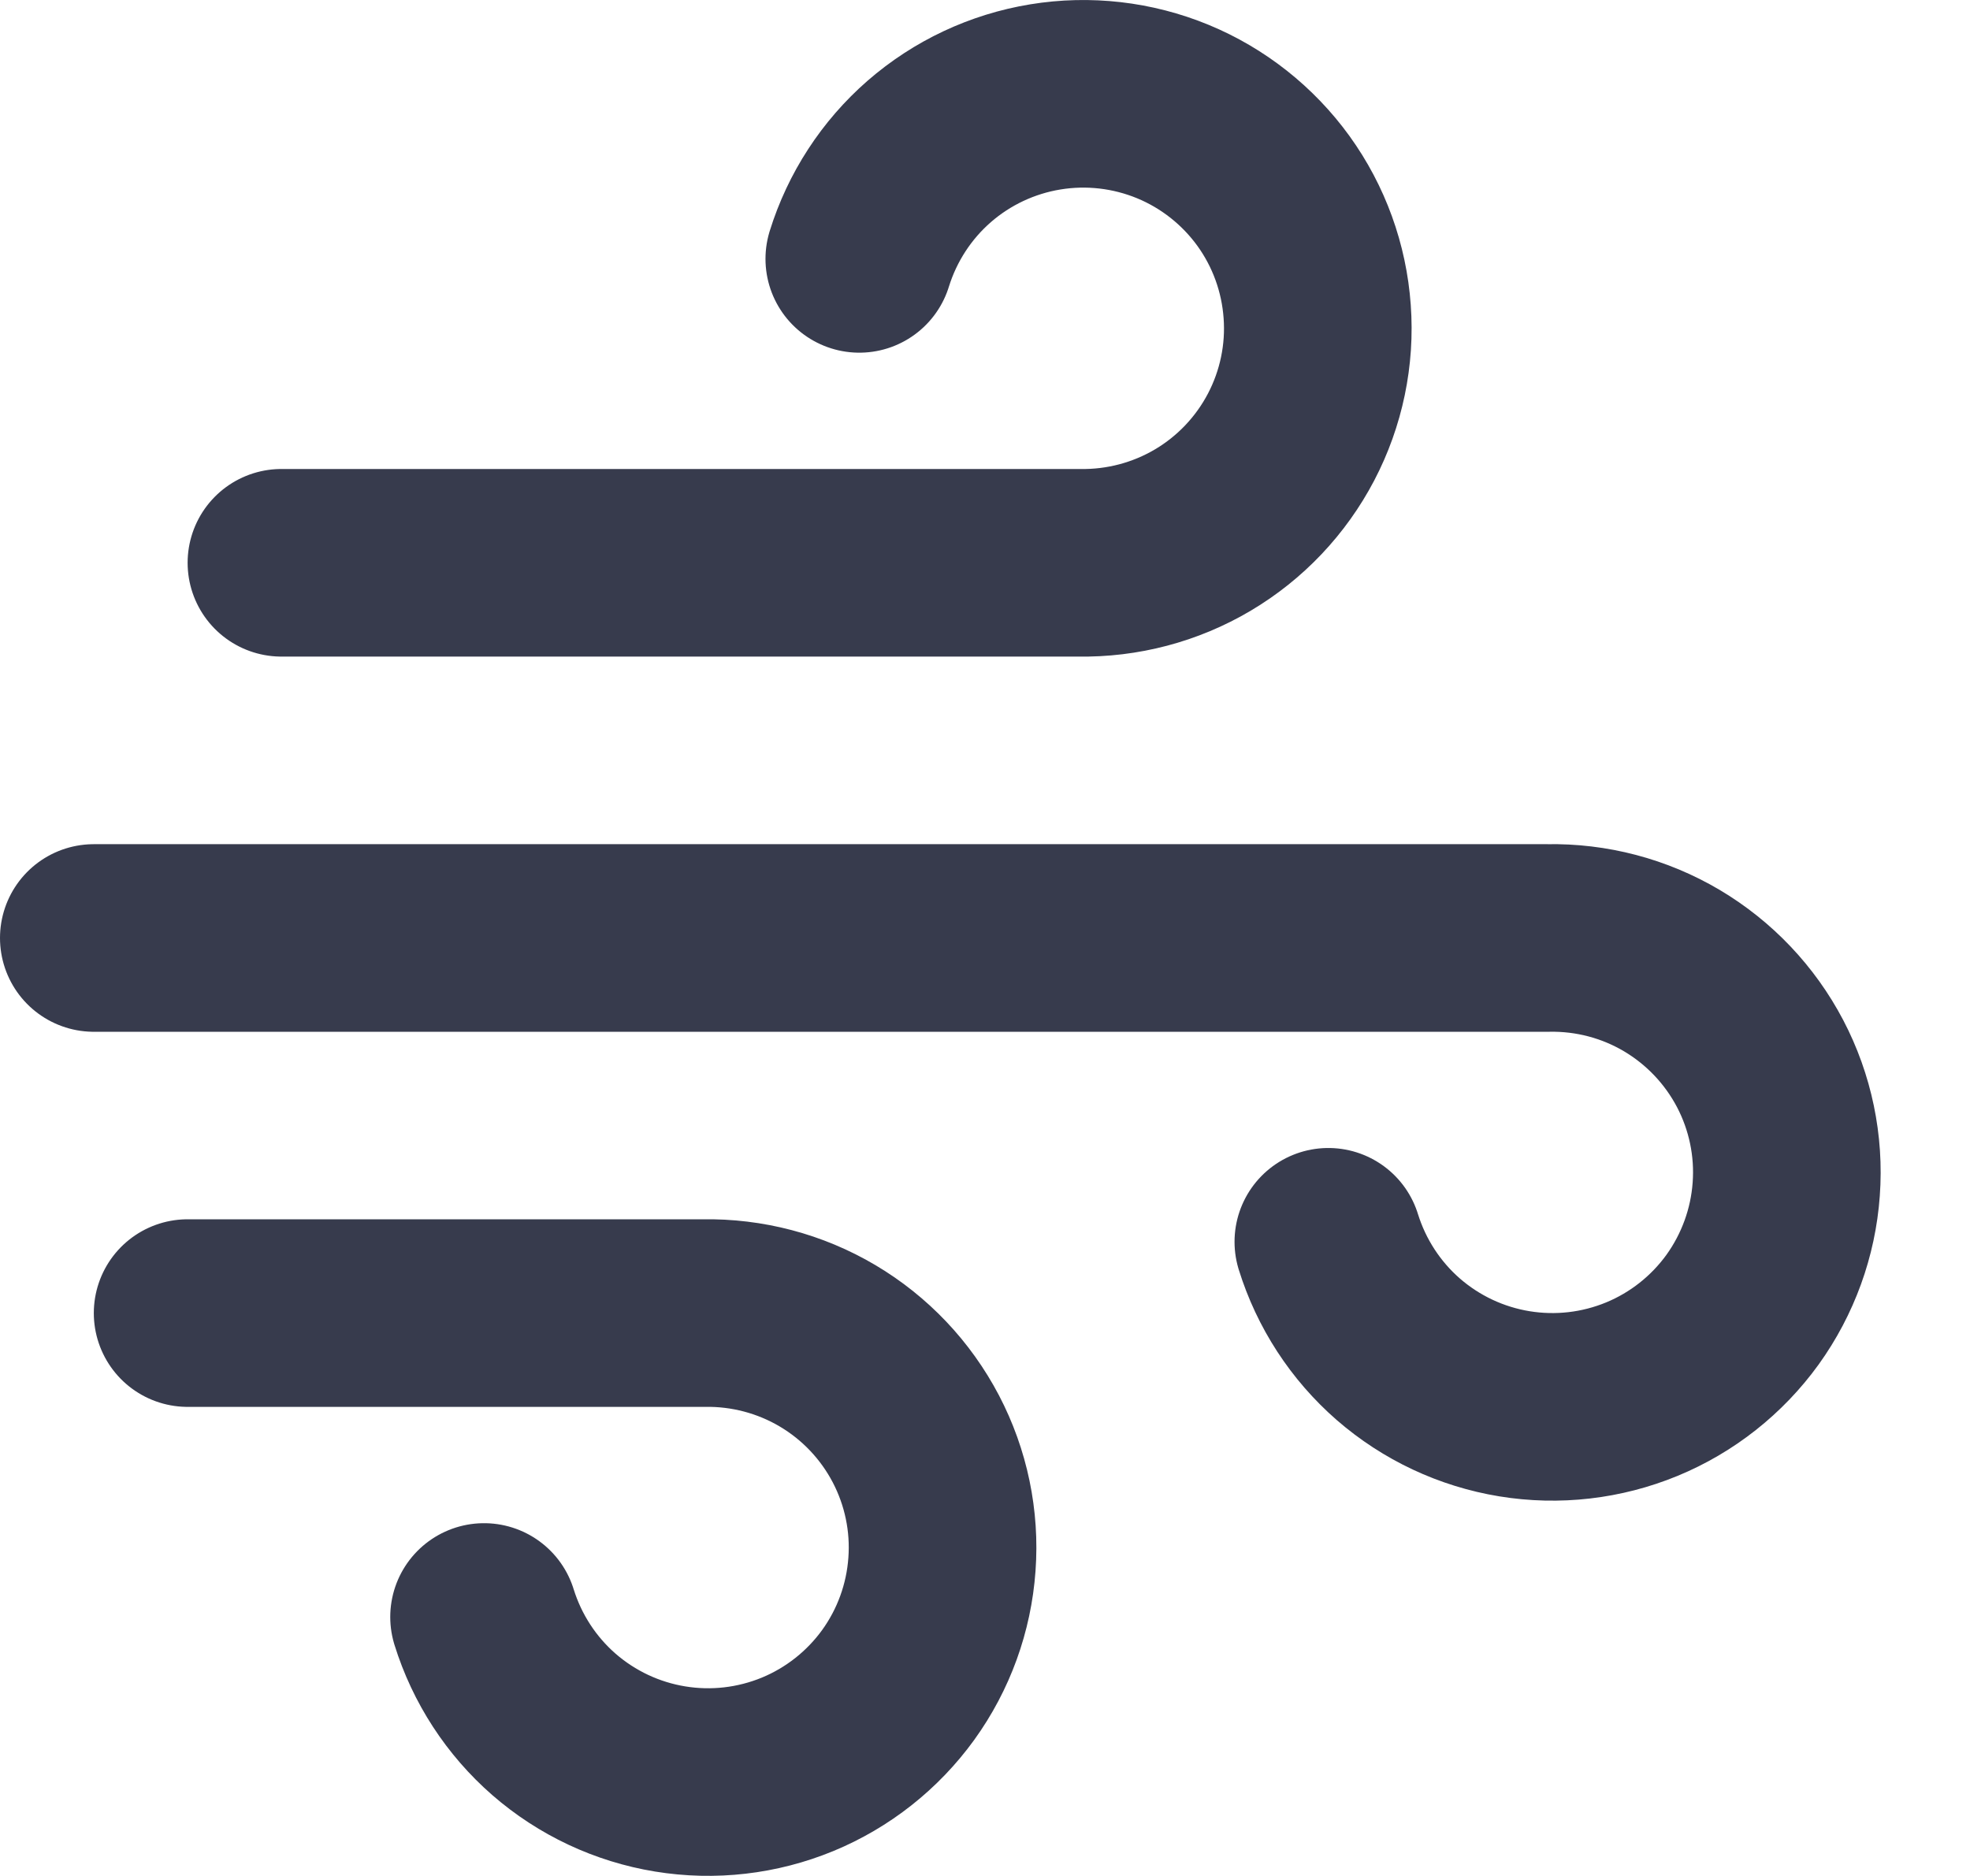 <svg width="21" height="20" viewBox="0 0 21 20" fill="none" xmlns="http://www.w3.org/2000/svg">
<path d="M3 6H11.5C11.964 6.008 12.422 5.888 12.822 5.651C13.222 5.414 13.547 5.071 13.763 4.659C13.978 4.248 14.075 3.784 14.041 3.321C14.008 2.858 13.847 2.413 13.575 2.036C13.303 1.66 12.931 1.366 12.502 1.189C12.072 1.012 11.602 0.958 11.144 1.033C10.685 1.108 10.257 1.309 9.906 1.614C9.556 1.919 9.298 2.316 9.16 2.76M1 10H16.5C16.964 9.991 17.422 10.111 17.822 10.348C18.221 10.585 18.547 10.928 18.763 11.34C18.978 11.751 19.075 12.215 19.041 12.678C19.008 13.141 18.846 13.586 18.575 13.963C18.303 14.339 17.931 14.633 17.502 14.81C17.072 14.987 16.602 15.041 16.144 14.966C15.685 14.891 15.257 14.69 14.906 14.385C14.556 14.08 14.298 13.683 14.16 13.239M2 13.999H7.5C7.964 13.991 8.422 14.111 8.822 14.348C9.222 14.585 9.547 14.928 9.763 15.34C9.978 15.751 10.075 16.215 10.041 16.678C10.008 17.141 9.847 17.586 9.575 17.963C9.303 18.339 8.931 18.633 8.502 18.81C8.072 18.987 7.602 19.041 7.144 18.966C6.685 18.891 6.257 18.69 5.906 18.385C5.556 18.08 5.298 17.683 5.16 17.239" stroke="#373B4D" stroke-width="2" stroke-linecap="round" stroke-linejoin="round"/>
</svg>
